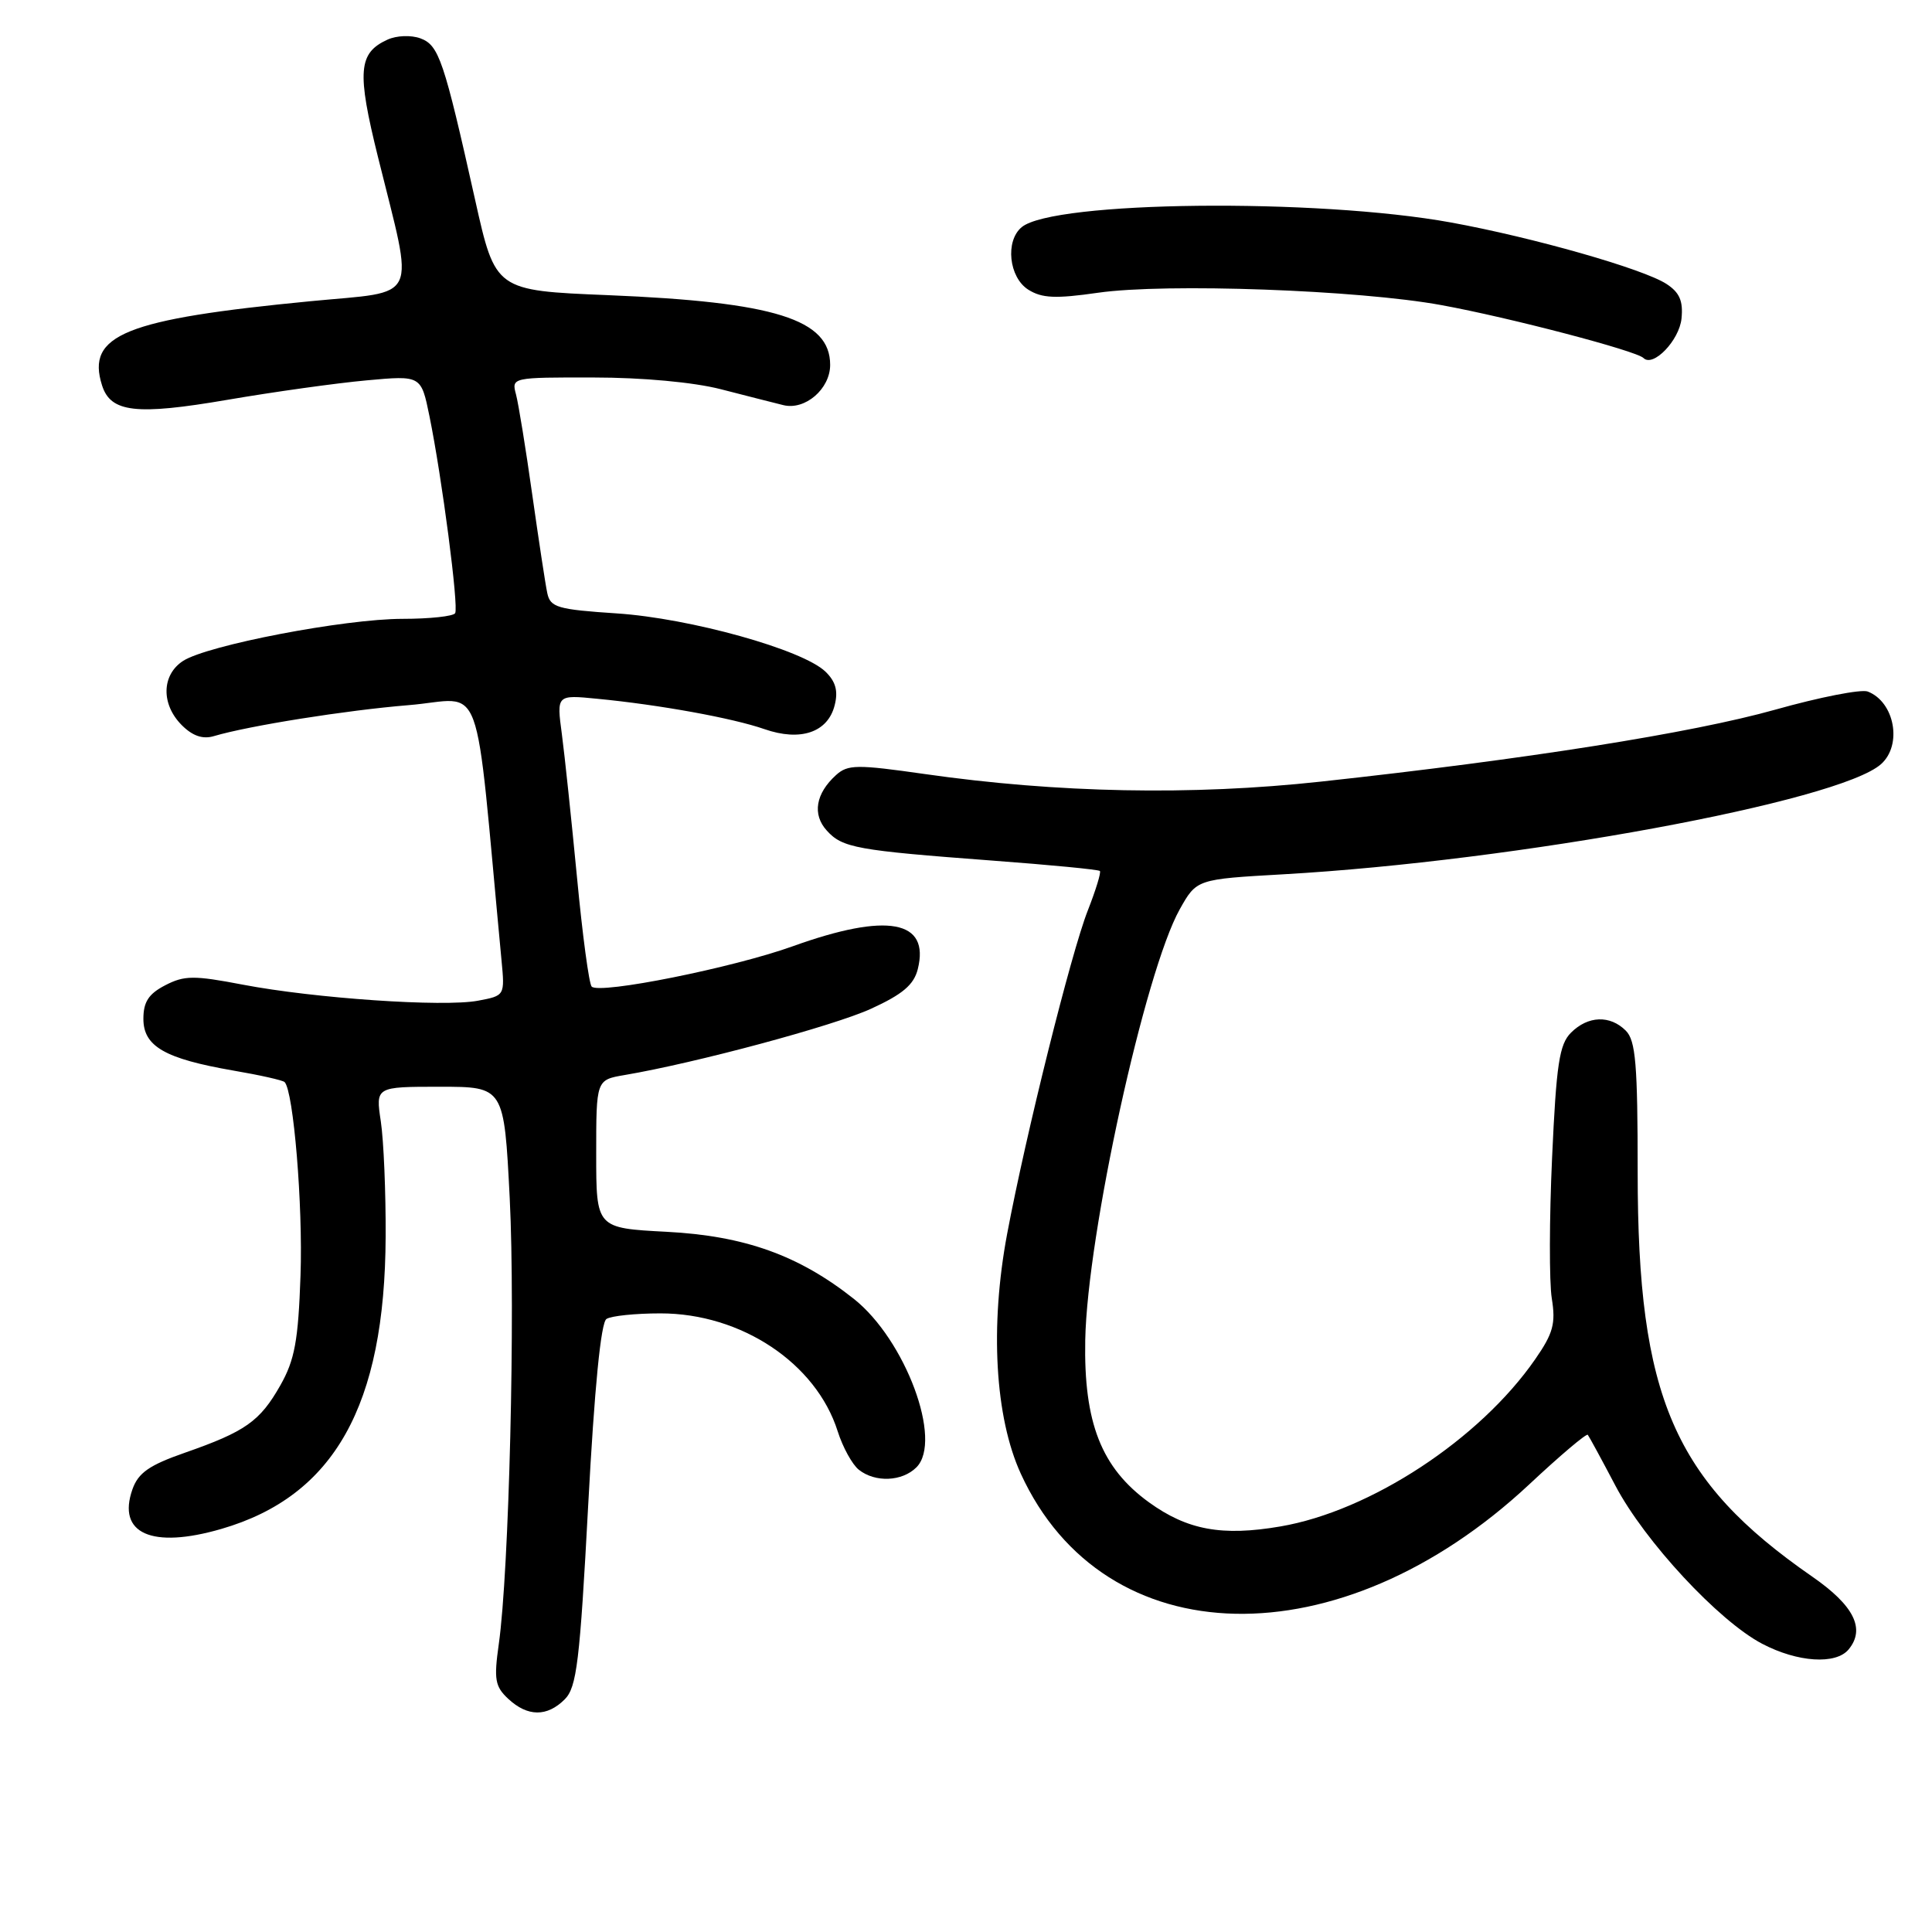 <?xml version="1.0" encoding="UTF-8" standalone="no"?>
<!DOCTYPE svg PUBLIC "-//W3C//DTD SVG 1.1//EN" "http://www.w3.org/Graphics/SVG/1.1/DTD/svg11.dtd" >
<svg xmlns="http://www.w3.org/2000/svg" xmlns:xlink="http://www.w3.org/1999/xlink" version="1.1" viewBox="0 0 256 256">
 <g >
 <path fill="currentColor"
d=" M 74.83 225.17 C 76.42 223.58 76.83 220.21 77.94 199.42 C 78.77 183.88 79.62 175.24 80.36 174.77 C 80.99 174.36 84.20 174.03 87.50 174.03 C 98.21 174.02 108.14 180.62 111.00 189.66 C 111.67 191.77 112.93 194.06 113.80 194.75 C 115.97 196.47 119.54 196.32 121.43 194.43 C 124.95 190.91 119.97 177.52 113.13 172.10 C 105.84 166.33 98.67 163.76 88.34 163.22 C 79.00 162.73 79.00 162.73 79.00 152.91 C 79.00 143.09 79.00 143.09 82.75 142.45 C 92.20 140.85 110.45 135.94 115.43 133.66 C 119.60 131.75 121.09 130.49 121.61 128.42 C 123.24 121.92 117.58 120.88 105.06 125.38 C 97.15 128.23 79.45 131.78 78.40 130.73 C 78.05 130.38 77.18 123.89 76.46 116.30 C 75.73 108.71 74.83 100.15 74.45 97.28 C 73.75 92.06 73.75 92.06 79.13 92.59 C 87.36 93.38 97.09 95.15 101.28 96.61 C 106.07 98.28 109.70 97.05 110.60 93.44 C 111.08 91.56 110.73 90.30 109.38 89.00 C 106.37 86.08 91.45 81.92 81.73 81.28 C 73.87 80.76 72.92 80.48 72.52 78.60 C 72.27 77.45 71.38 71.55 70.52 65.50 C 69.67 59.45 68.70 53.49 68.37 52.25 C 67.77 50.02 67.85 50.00 78.63 50.02 C 85.11 50.02 91.92 50.65 95.50 51.57 C 98.80 52.42 102.53 53.37 103.79 53.68 C 106.67 54.40 110.00 51.54 110.00 48.35 C 110.00 42.31 102.70 40.02 80.57 39.11 C 65.64 38.50 65.64 38.50 62.96 26.50 C 58.81 7.92 58.16 5.99 55.70 5.08 C 54.46 4.63 52.56 4.70 51.35 5.25 C 47.47 7.02 47.27 9.46 50.09 20.83 C 54.91 40.31 55.76 38.50 41.16 39.91 C 16.55 42.29 11.40 44.37 13.52 51.06 C 14.66 54.66 18.03 55.05 30.12 52.98 C 36.30 51.92 44.61 50.76 48.58 50.40 C 55.80 49.74 55.80 49.74 56.90 55.12 C 58.57 63.30 60.80 80.40 60.31 81.25 C 60.08 81.66 56.94 82.00 53.35 82.00 C 45.66 82.00 27.47 85.49 24.25 87.58 C 21.40 89.44 21.33 93.33 24.09 96.09 C 25.52 97.52 26.87 97.98 28.34 97.54 C 32.98 96.16 45.91 94.11 54.10 93.44 C 64.35 92.62 62.77 88.31 66.45 127.21 C 66.90 131.93 66.90 131.93 63.33 132.60 C 58.75 133.46 41.68 132.29 32.16 130.47 C 25.70 129.23 24.43 129.24 21.90 130.55 C 19.69 131.69 19.00 132.76 19.00 135.00 C 19.00 138.65 21.84 140.28 30.89 141.85 C 34.41 142.45 37.48 143.14 37.71 143.38 C 38.89 144.56 40.15 159.74 39.82 169.00 C 39.52 177.68 39.05 180.20 37.15 183.56 C 34.44 188.34 32.52 189.69 24.51 192.49 C 19.77 194.14 18.32 195.16 17.55 197.34 C 15.48 203.21 20.11 205.27 29.33 202.59 C 44.28 198.25 51.01 186.27 51.10 163.84 C 51.13 157.98 50.84 151.11 50.46 148.59 C 49.77 144.00 49.77 144.00 58.28 144.00 C 66.79 144.00 66.79 144.00 67.54 158.75 C 68.30 173.83 67.46 208.23 66.09 217.86 C 65.43 222.54 65.59 223.47 67.35 225.11 C 69.91 227.49 72.49 227.51 74.83 225.17 Z  M 244.95 218.56 C 247.21 215.83 245.66 212.74 240.13 208.91 C 221.78 196.20 217.00 185.14 217.00 155.39 C 217.00 141.04 216.74 137.88 215.43 136.57 C 213.34 134.48 210.42 134.58 208.16 136.84 C 206.62 138.38 206.22 141.01 205.66 153.38 C 205.29 161.46 205.27 169.87 205.62 172.05 C 206.16 175.38 205.80 176.68 203.42 180.11 C 196.07 190.72 181.59 200.22 169.67 202.26 C 161.93 203.59 157.33 202.74 152.25 199.07 C 145.93 194.49 143.59 188.52 143.80 177.55 C 144.07 163.57 151.72 128.71 156.32 120.49 C 158.56 116.50 158.56 116.50 170.03 115.85 C 200.89 114.10 243.69 106.21 249.25 101.25 C 252.10 98.71 251.05 93.00 247.48 91.63 C 246.62 91.30 241.10 92.38 235.21 94.04 C 224.20 97.13 202.23 100.61 175.00 103.57 C 157.91 105.43 140.13 105.08 122.51 102.56 C 113.54 101.28 112.34 101.29 110.78 102.70 C 108.08 105.14 107.61 107.92 109.55 110.05 C 111.62 112.35 113.49 112.68 131.45 114.03 C 139.13 114.60 145.56 115.22 145.74 115.41 C 145.92 115.59 145.20 117.94 144.14 120.64 C 141.92 126.28 135.93 150.31 133.45 163.50 C 131.15 175.77 131.84 187.79 135.26 195.27 C 146.33 219.45 177.54 220.11 202.61 196.71 C 206.71 192.87 210.21 189.91 210.39 190.12 C 210.56 190.33 212.21 193.36 214.05 196.86 C 217.93 204.23 227.72 214.78 233.50 217.81 C 238.19 220.27 243.26 220.60 244.95 218.56 Z  M 222.81 42.20 C 223.04 39.88 222.55 38.75 220.81 37.62 C 217.73 35.62 203.13 31.46 192.26 29.48 C 174.47 26.24 139.57 26.62 135.38 30.10 C 133.17 31.93 133.68 36.75 136.25 38.38 C 138.06 39.52 139.86 39.60 145.50 38.79 C 154.49 37.50 180.04 38.42 191.00 40.43 C 200.03 42.08 216.81 46.48 217.77 47.44 C 219.05 48.71 222.52 45.10 222.81 42.20 Z "/>
</g>
</svg>